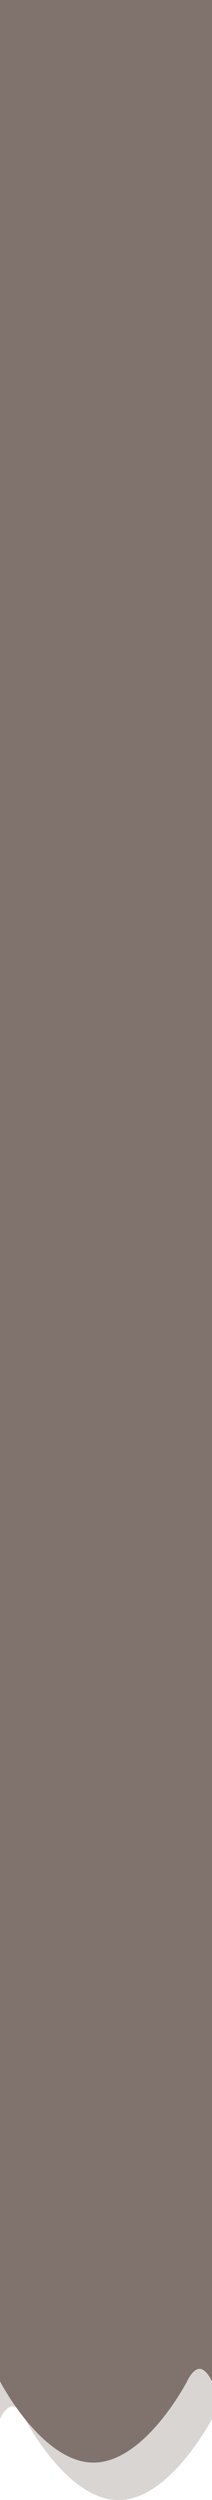 <?xml version="1.0" encoding="UTF-8"?>
<svg width="8.996mm" height="105.83mm" version="1.1" xmlns="http://www.w3.org/2000/svg" xmlns:cc="http://creativecommons.org/ns#" xmlns:dc="http://purl.org/dc/elements/1.1/" xmlns:rdf="http://www.w3.org/1999/02/22-rdf-syntax-ns#">
 <path d="m2 385c-1.105 0-2 2-2 2l-1.2403e-6 -47h34v47s-6.716 13-15 13-15-13-15-13-0.895-2-2-2z" fill="#80736d" fill-opacity=".3" stroke-dasharray="0.667, 2" stroke-linecap="square" stroke-linejoin="round" stroke-width=".667"/>
 <path d="m0 0h34l1.26e-4 381s-0.895-2-2-2-2 2-2 2-6.716 13-15 13-15-13-15-13z" fill="#80736d" stroke-dasharray="0.667, 2" stroke-linecap="square" stroke-linejoin="round" stroke-width=".667"/>
</svg>
